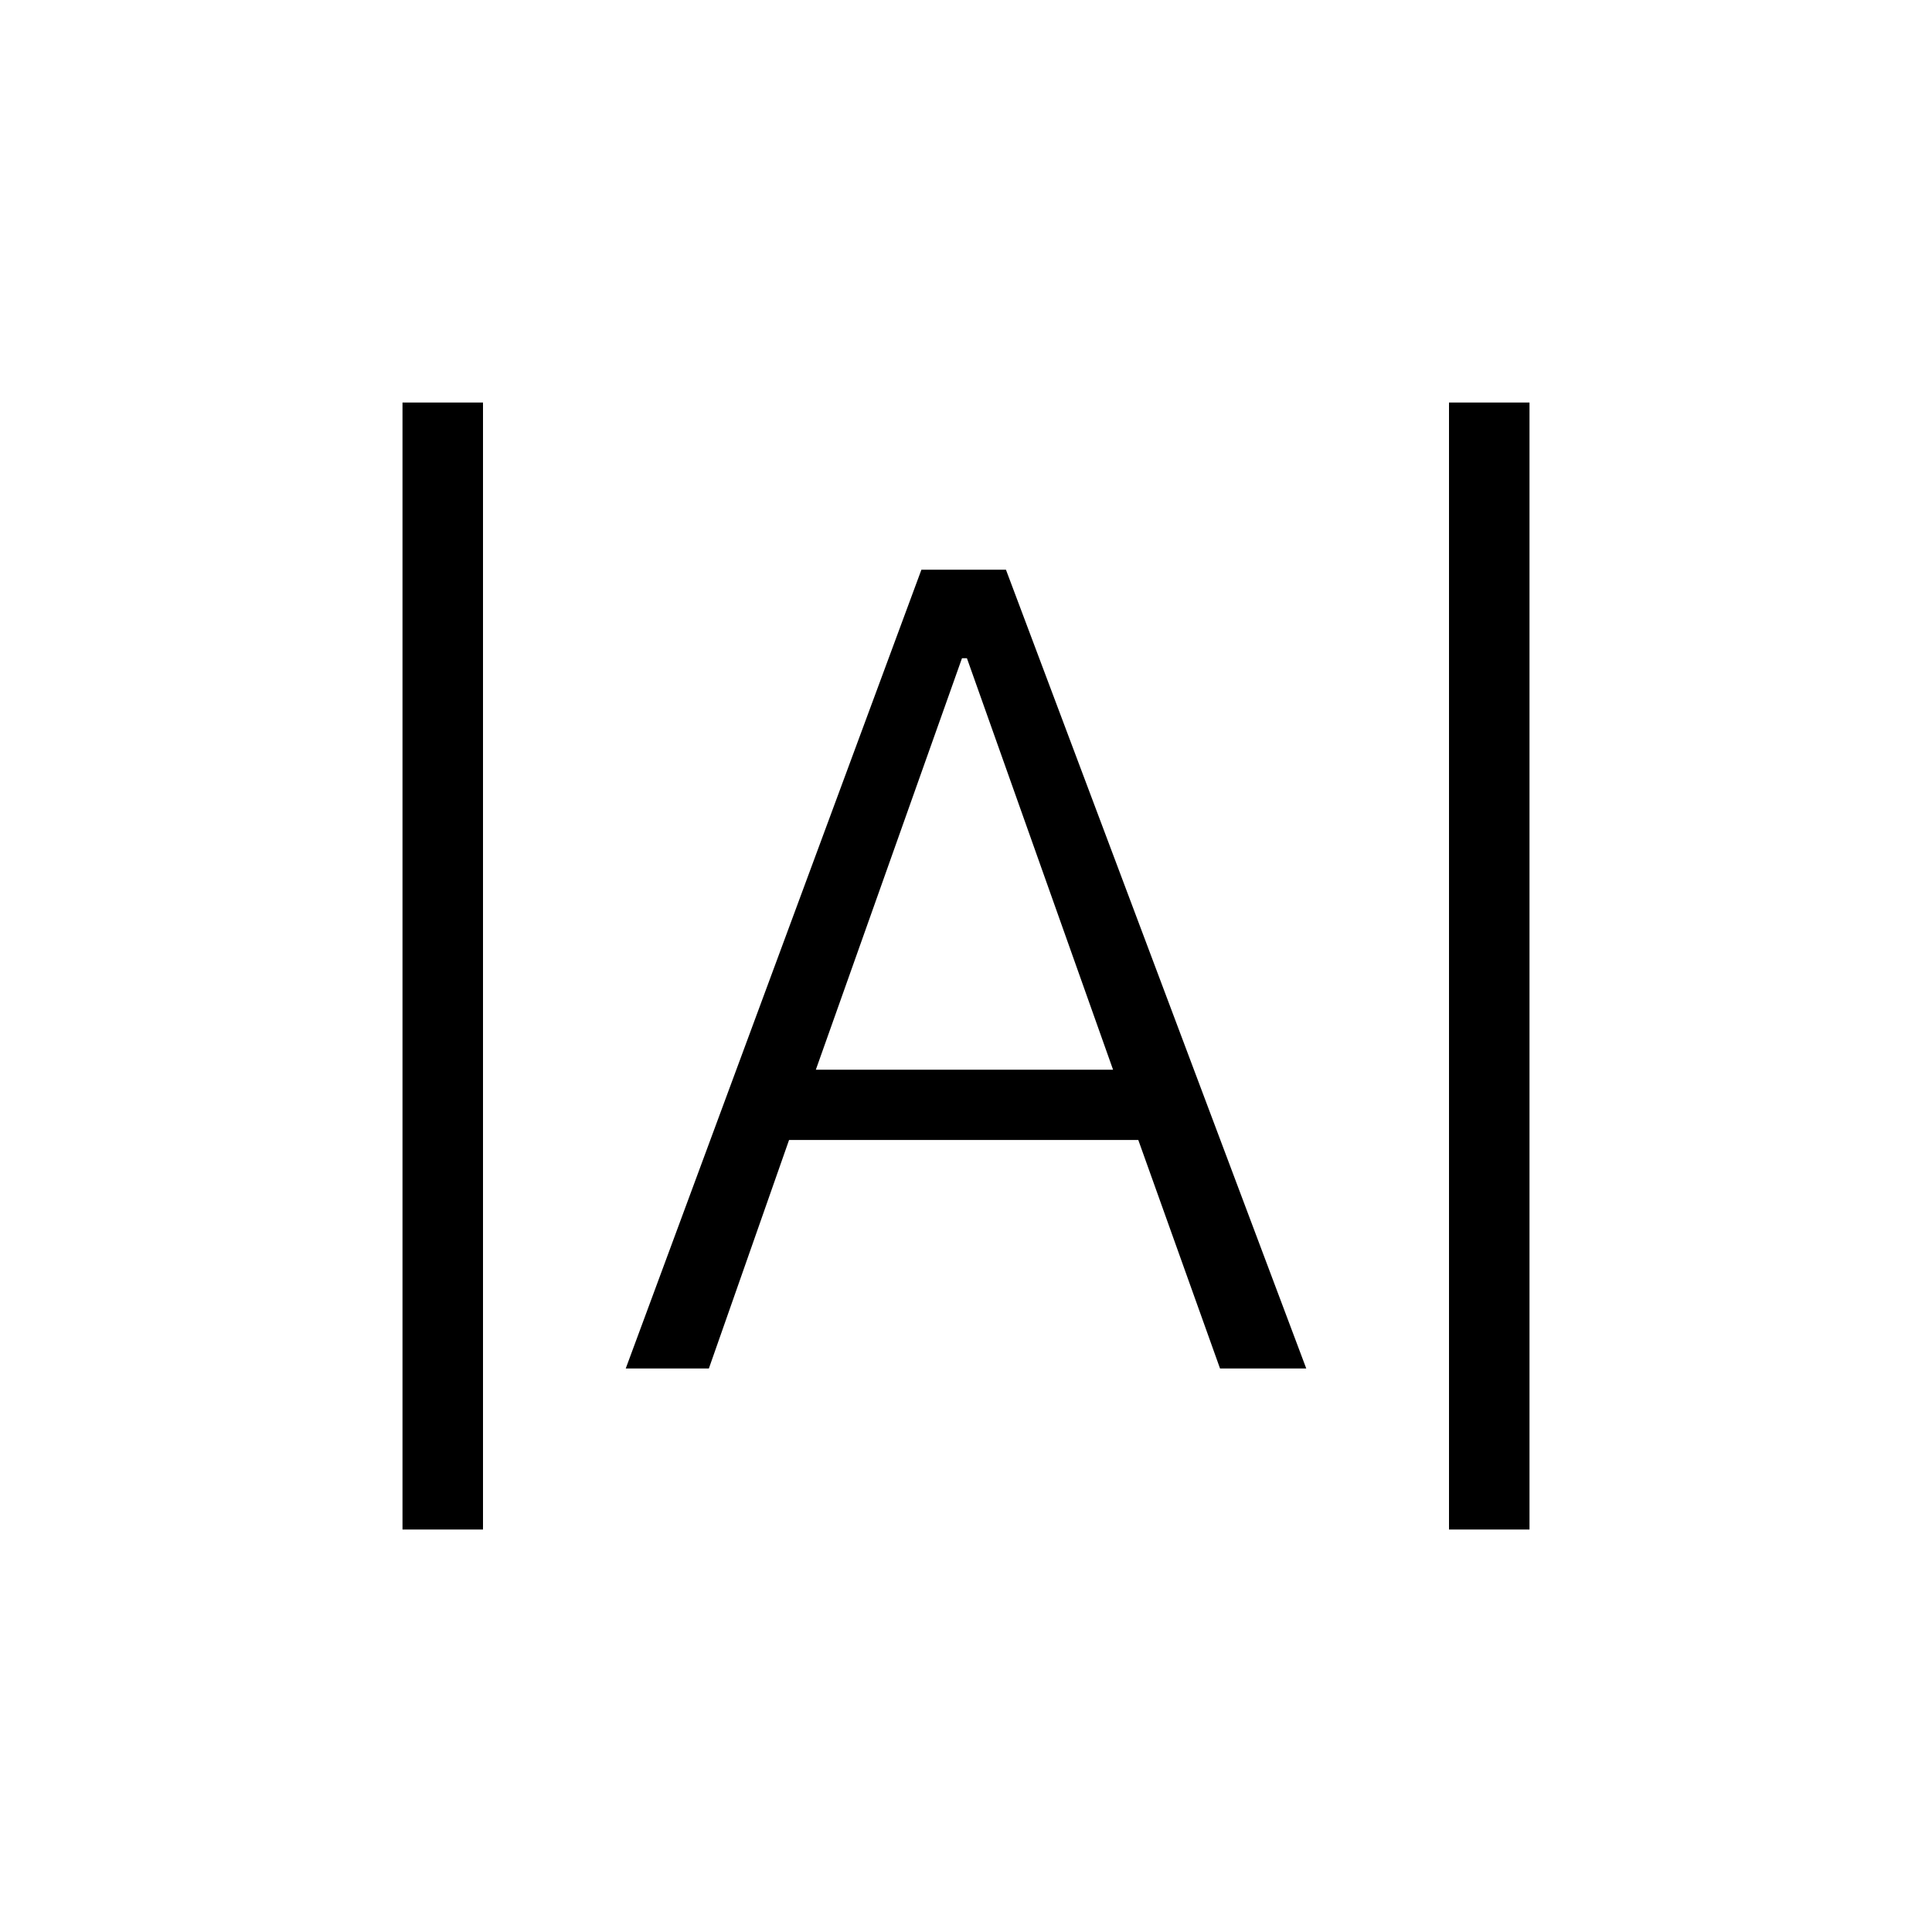 <svg xmlns="http://www.w3.org/2000/svg" height="24" viewBox="0 -960 960 960" width="24"><path d="M200-200v-560h40v560h-40Zm520 0v-560h40v560h-40Zm-409.077-80 146.923-396.923h42L649.077-280h-42.846l-40.616-113.538H392.077L352.231-280h-41.308Zm94.462-148.462h147.692l-72.615-204.461H478l-72.615 204.461Z"/></svg>